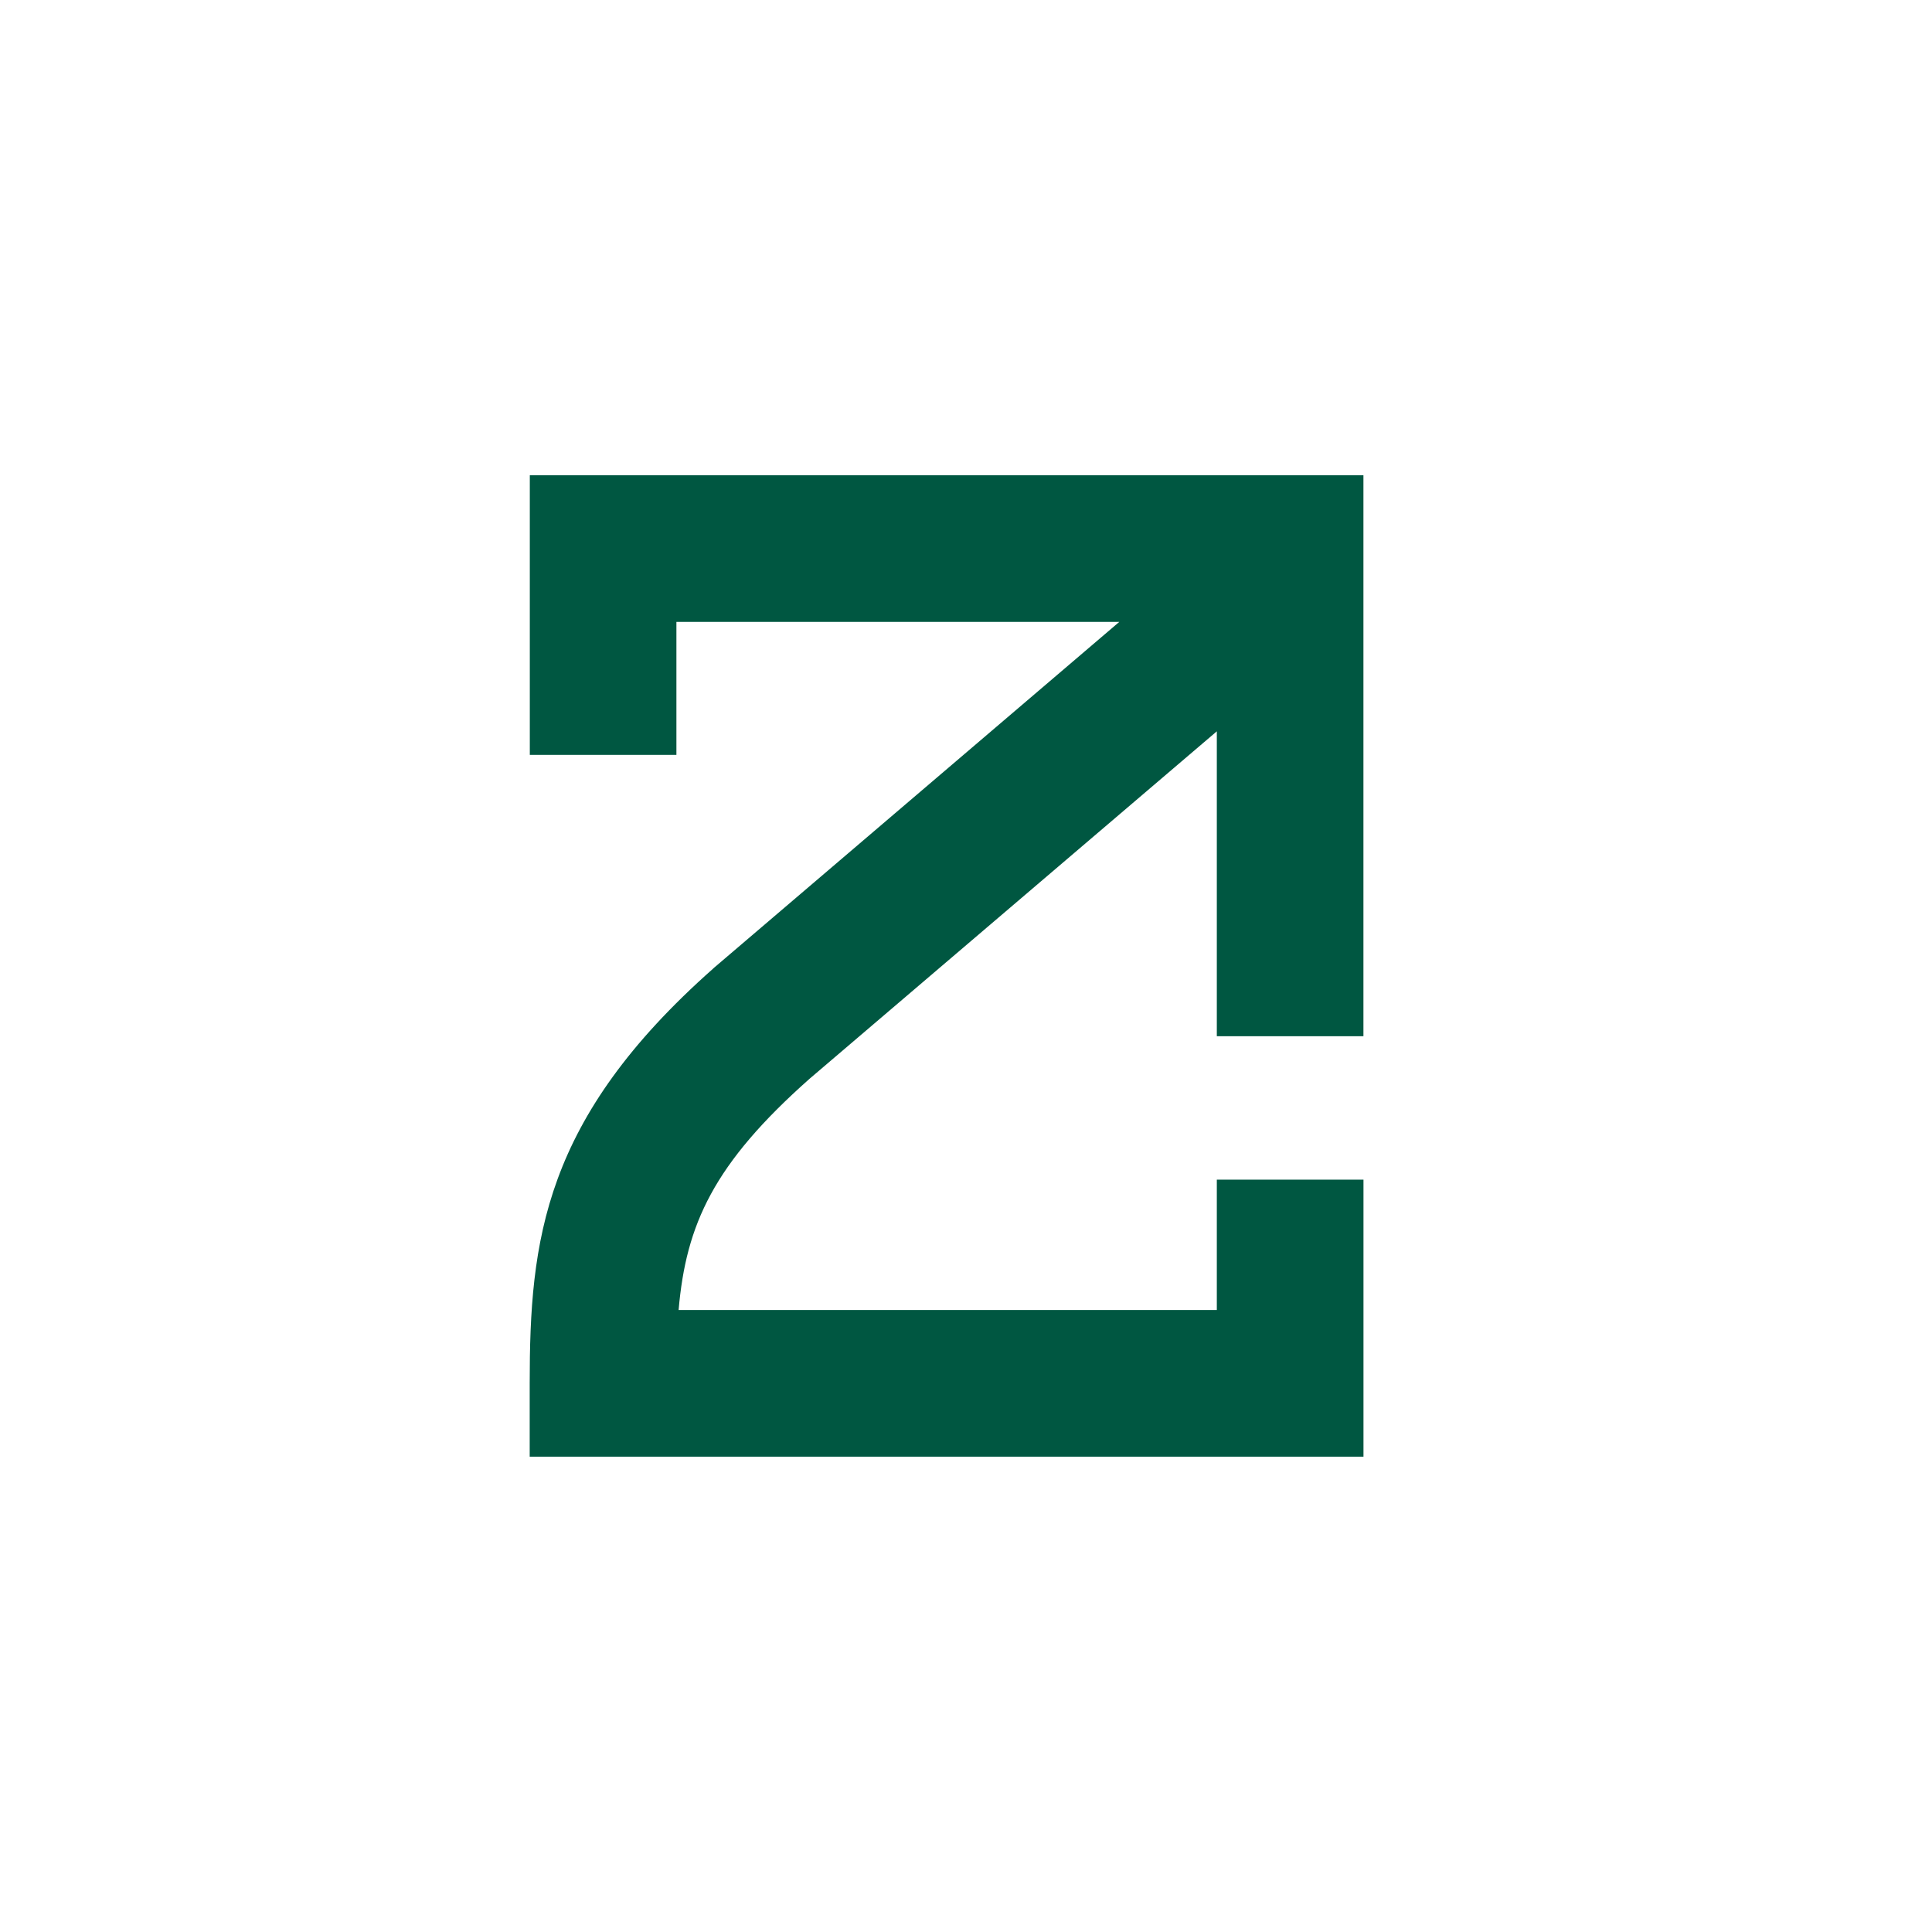 <svg width="200" height="200" viewBox="0 0 200 200" fill="none" xmlns="http://www.w3.org/2000/svg">
<rect width="200" height="200" fill="white"/>
<path d="M125.965 122.104V135.61H70.25C71.019 126.721 73.887 120.467 83.806 111.673L125.965 75.706V107.268H141.142V49.202H54.846V78.146H70.022V64.379H115.868L73.915 100.183L73.814 100.278C56.232 115.844 54.834 128.409 54.834 143.212V150.797H141.147V122.115H125.971L125.965 122.104Z" fill="#005741"/>
</svg>
